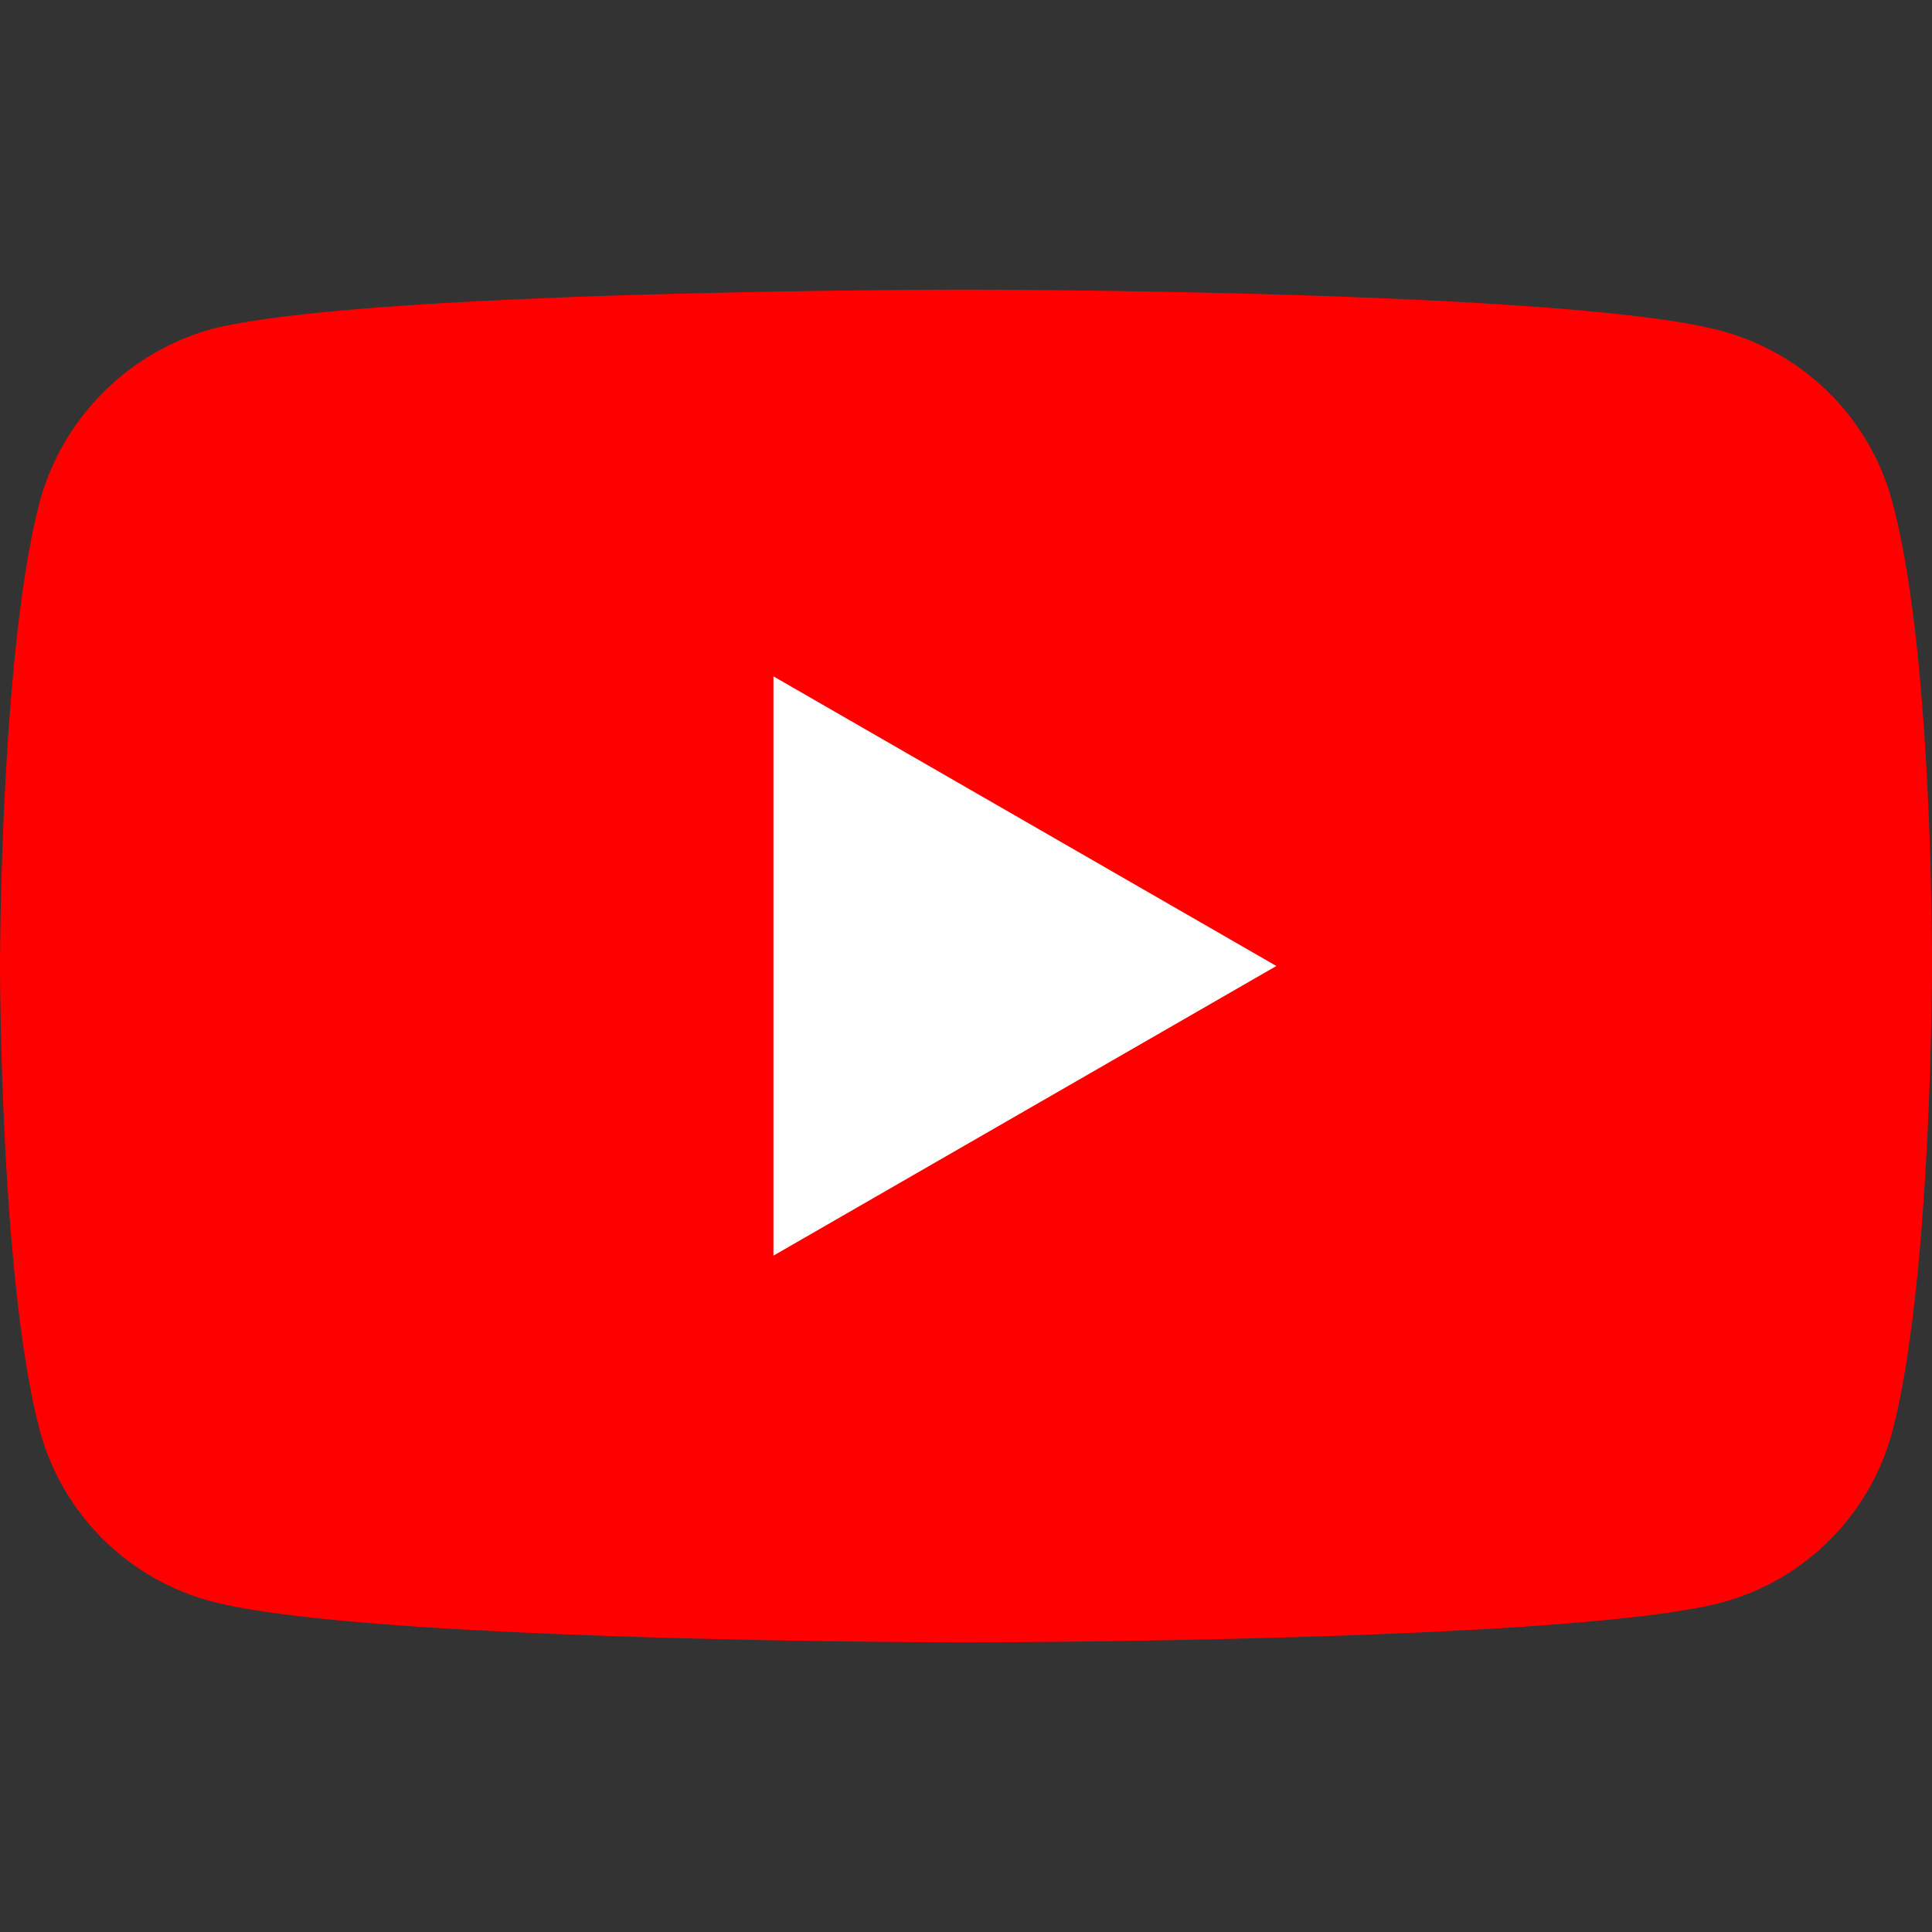 <svg xmlns="http://www.w3.org/2000/svg" xmlns:xlink="http://www.w3.org/1999/xlink" width="63" height="63" viewBox="0 0 63 63">
  <rect x="0" y="0" width="63" height="63" fill="#333333" stroke="none"/>
  <defs>
    <clipPath id="clip-path">
      <rect id="Rectángulo_401533" data-name="Rectángulo 401533" width="63" height="63" transform="translate(1284 615)" fill="#fff" stroke="#707070" stroke-width="1"/>
    </clipPath>
  </defs>
  <g id="Enmascarar_grupo_1098721" data-name="Enmascarar grupo 1098721" transform="translate(-1284 -615)" clip-path="url(#clip-path)">
    <g id="youtube" transform="translate(1284 624.445)">
      <path id="Trazado_874107" data-name="Trazado 874107" d="M61.7,6.9A7.893,7.893,0,0,0,56.15,1.349C51.219,0,31.5,0,31.5,0S11.78,0,6.85,1.3A8.054,8.054,0,0,0,1.3,6.9C0,11.832,0,22.055,0,22.055S0,32.33,1.3,37.208A7.9,7.9,0,0,0,6.85,42.761C11.832,44.11,31.5,44.11,31.5,44.11s19.72,0,24.65-1.3A7.893,7.893,0,0,0,61.7,37.26C63,32.33,63,22.107,63,22.107s.052-10.275-1.3-15.2Zm0,0" fill="red"/>
      <path id="Trazado_874108" data-name="Trazado 874108" d="M25.221,31.5l16.4-9.445-16.4-9.445Zm0,0" fill="#fff"/>
    </g>
  </g>
</svg>
